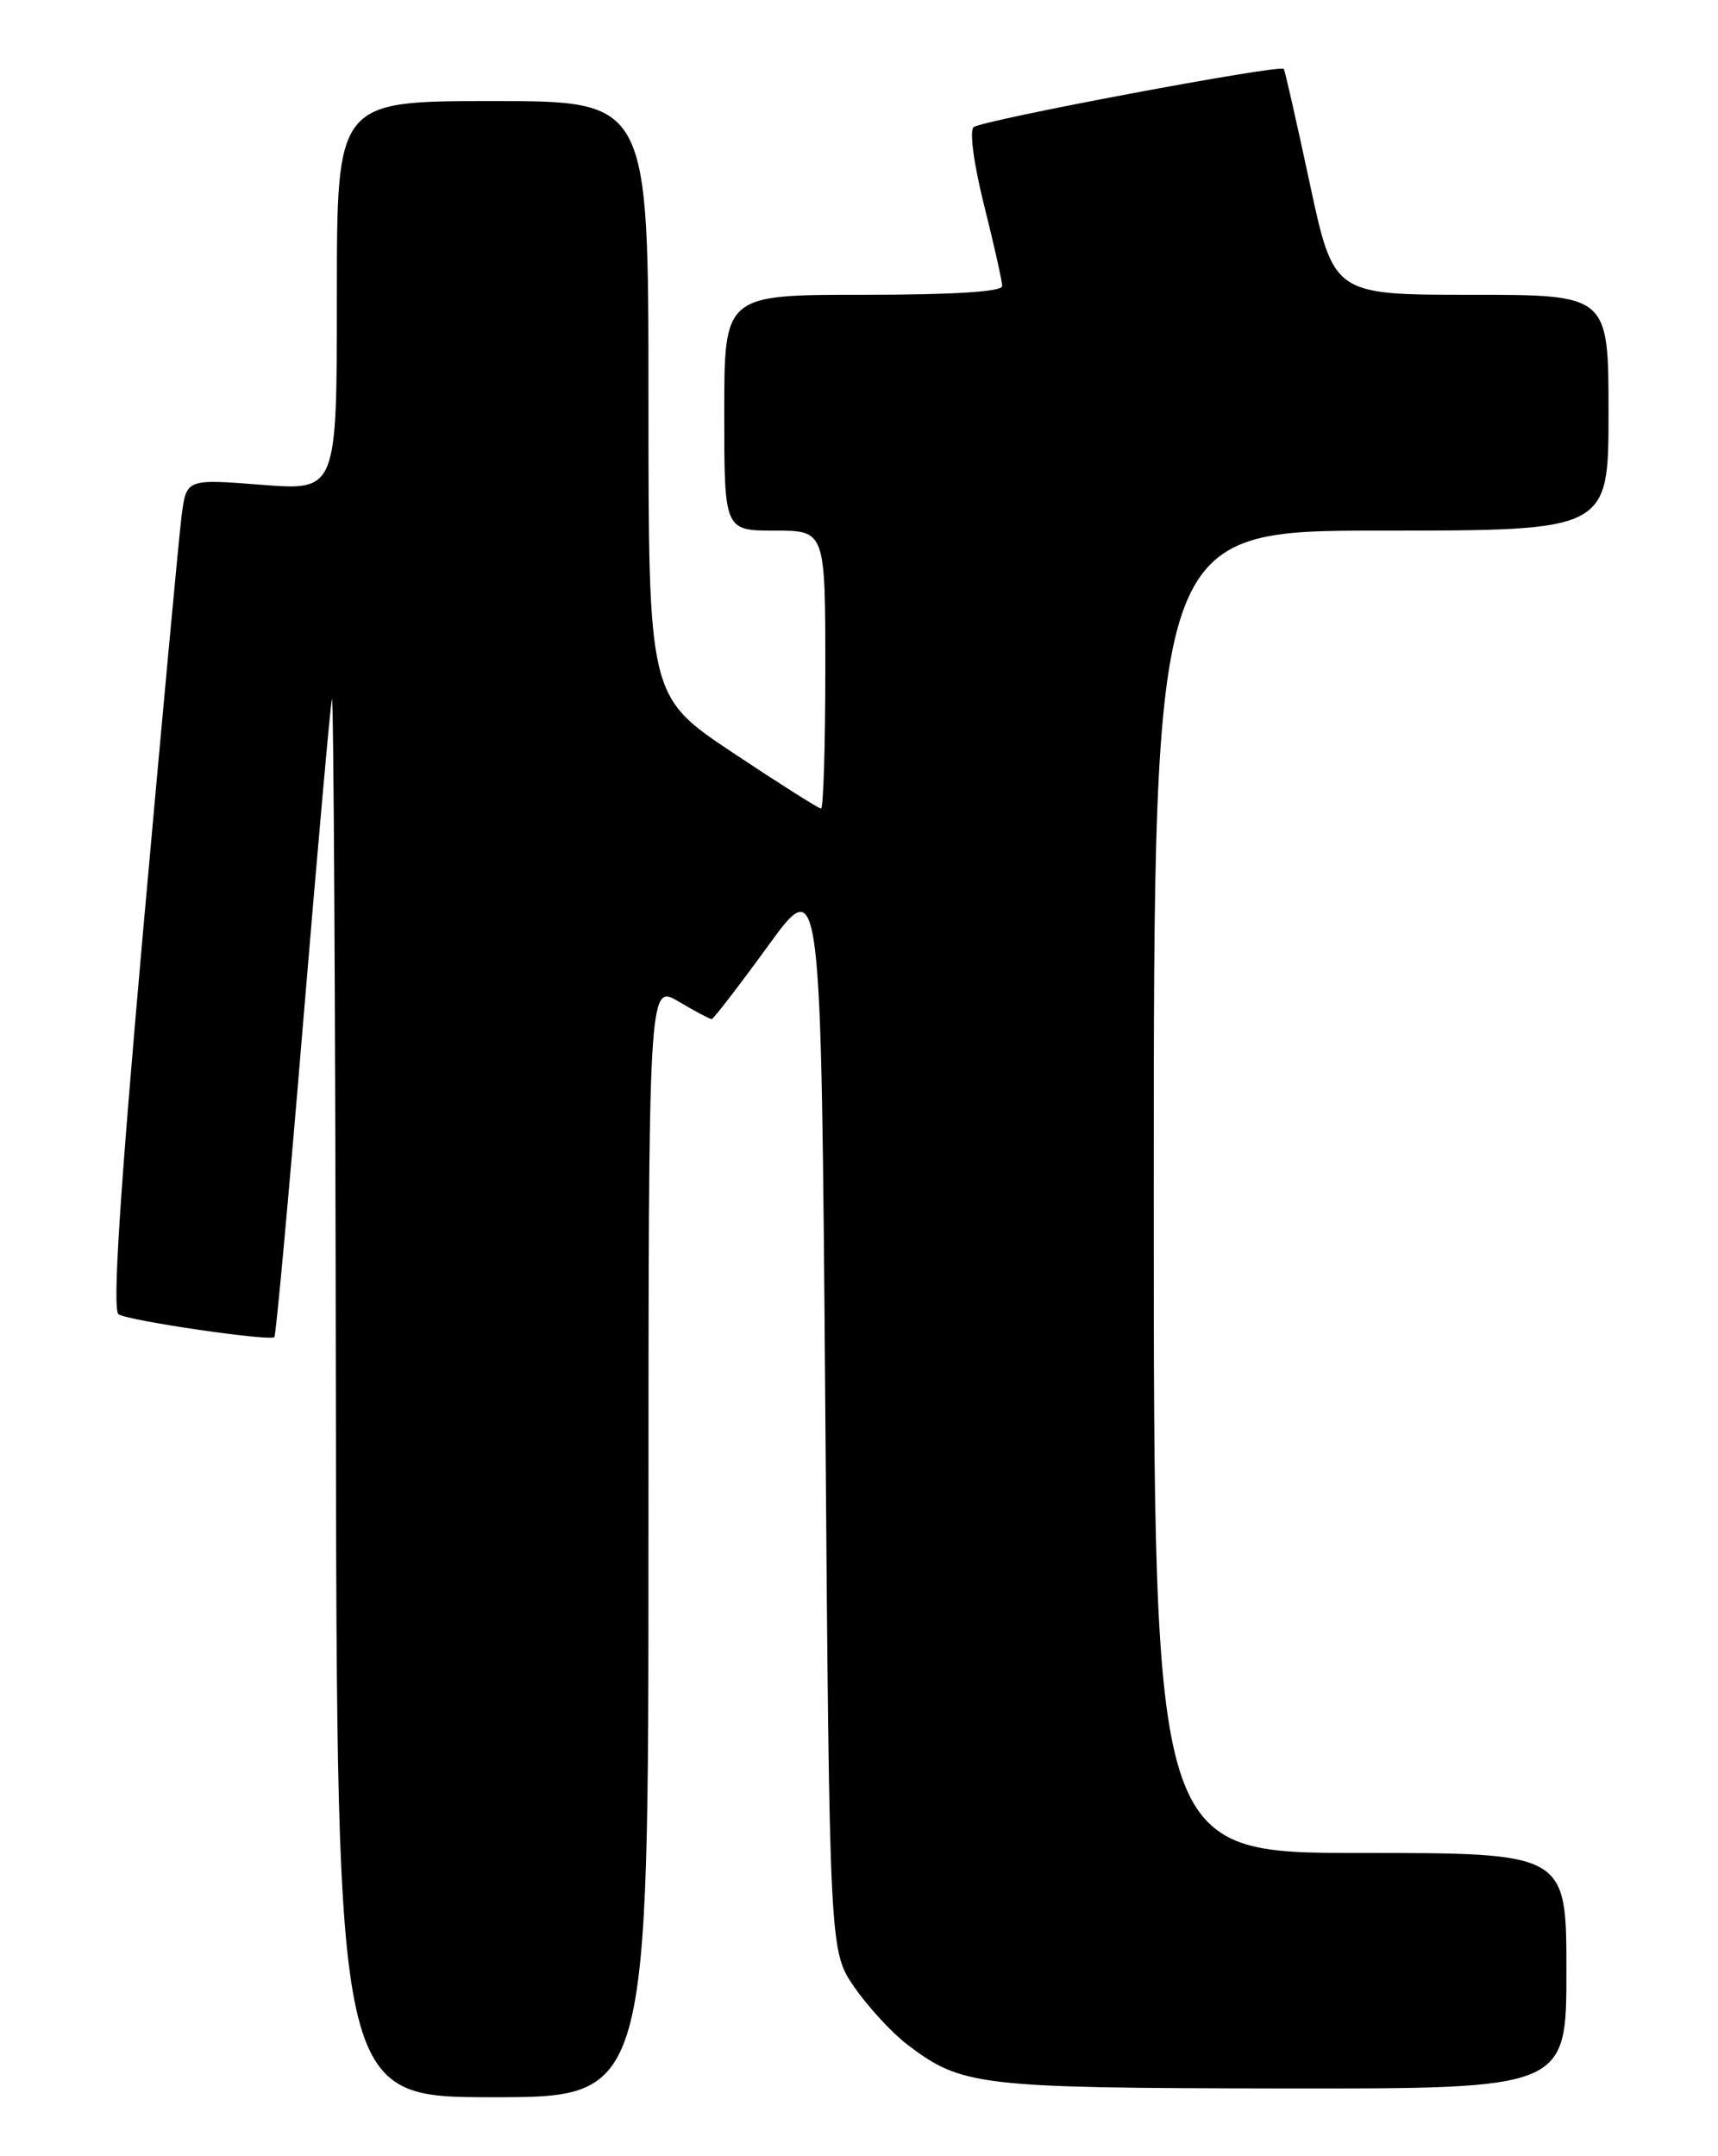 <?xml version="1.0" encoding="UTF-8" standalone="no"?>
<!DOCTYPE svg PUBLIC "-//W3C//DTD SVG 1.1//EN" "http://www.w3.org/Graphics/SVG/1.1/DTD/svg11.dtd" >
<svg xmlns="http://www.w3.org/2000/svg" xmlns:xlink="http://www.w3.org/1999/xlink" version="1.1" viewBox="0 0 204 256">
 <g >
 <path fill="currentColor"
d=" M 77.00 182.90 C 77.00 116.80 77.00 116.80 80.56 118.90 C 82.51 120.06 84.29 121.00 84.50 121.00 C 84.71 121.00 87.72 117.09 91.19 112.32 C 97.50 103.63 97.50 103.63 98.00 167.65 C 98.50 231.67 98.50 231.67 101.46 235.95 C 103.09 238.30 105.91 241.35 107.71 242.73 C 114.21 247.68 116.13 247.91 152.25 247.96 C 186.00 248.00 186.00 248.00 186.00 234.00 C 186.00 220.00 186.00 220.00 161.50 220.00 C 137.00 220.00 137.00 220.00 137.00 141.50 C 137.00 63.00 137.00 63.00 164.00 63.00 C 191.00 63.00 191.00 63.00 191.00 49.00 C 191.00 35.00 191.00 35.00 174.68 35.00 C 158.36 35.00 158.36 35.00 155.52 21.75 C 153.96 14.46 152.57 8.35 152.44 8.18 C 152.00 7.62 116.54 14.28 115.61 15.10 C 115.10 15.54 115.64 19.53 116.86 24.40 C 118.04 29.09 119.00 33.39 119.00 33.96 C 119.00 34.64 113.22 35.00 102.50 35.00 C 86.00 35.00 86.00 35.00 86.00 49.00 C 86.00 63.00 86.00 63.00 92.00 63.00 C 98.00 63.00 98.00 63.00 98.00 79.50 C 98.00 88.58 97.77 96.00 97.49 96.00 C 97.21 96.00 92.49 93.01 86.99 89.35 C 77.00 82.69 77.00 82.69 77.00 47.35 C 77.00 12.00 77.00 12.00 58.50 12.00 C 40.00 12.00 40.00 12.00 40.00 35.13 C 40.00 58.26 40.00 58.26 31.07 57.56 C 22.14 56.86 22.14 56.86 21.57 61.18 C 21.26 63.56 19.21 85.72 17.00 110.44 C 14.20 141.99 13.33 155.58 14.08 156.05 C 15.35 156.83 32.06 159.27 32.58 158.75 C 32.77 158.56 34.31 141.77 35.99 121.45 C 37.68 101.13 39.22 83.83 39.41 83.00 C 39.61 82.17 39.82 119.19 39.88 165.25 C 40.00 249.00 40.00 249.00 58.50 249.00 C 77.00 249.00 77.00 249.00 77.00 182.90 Z "/>
</g>
</svg>